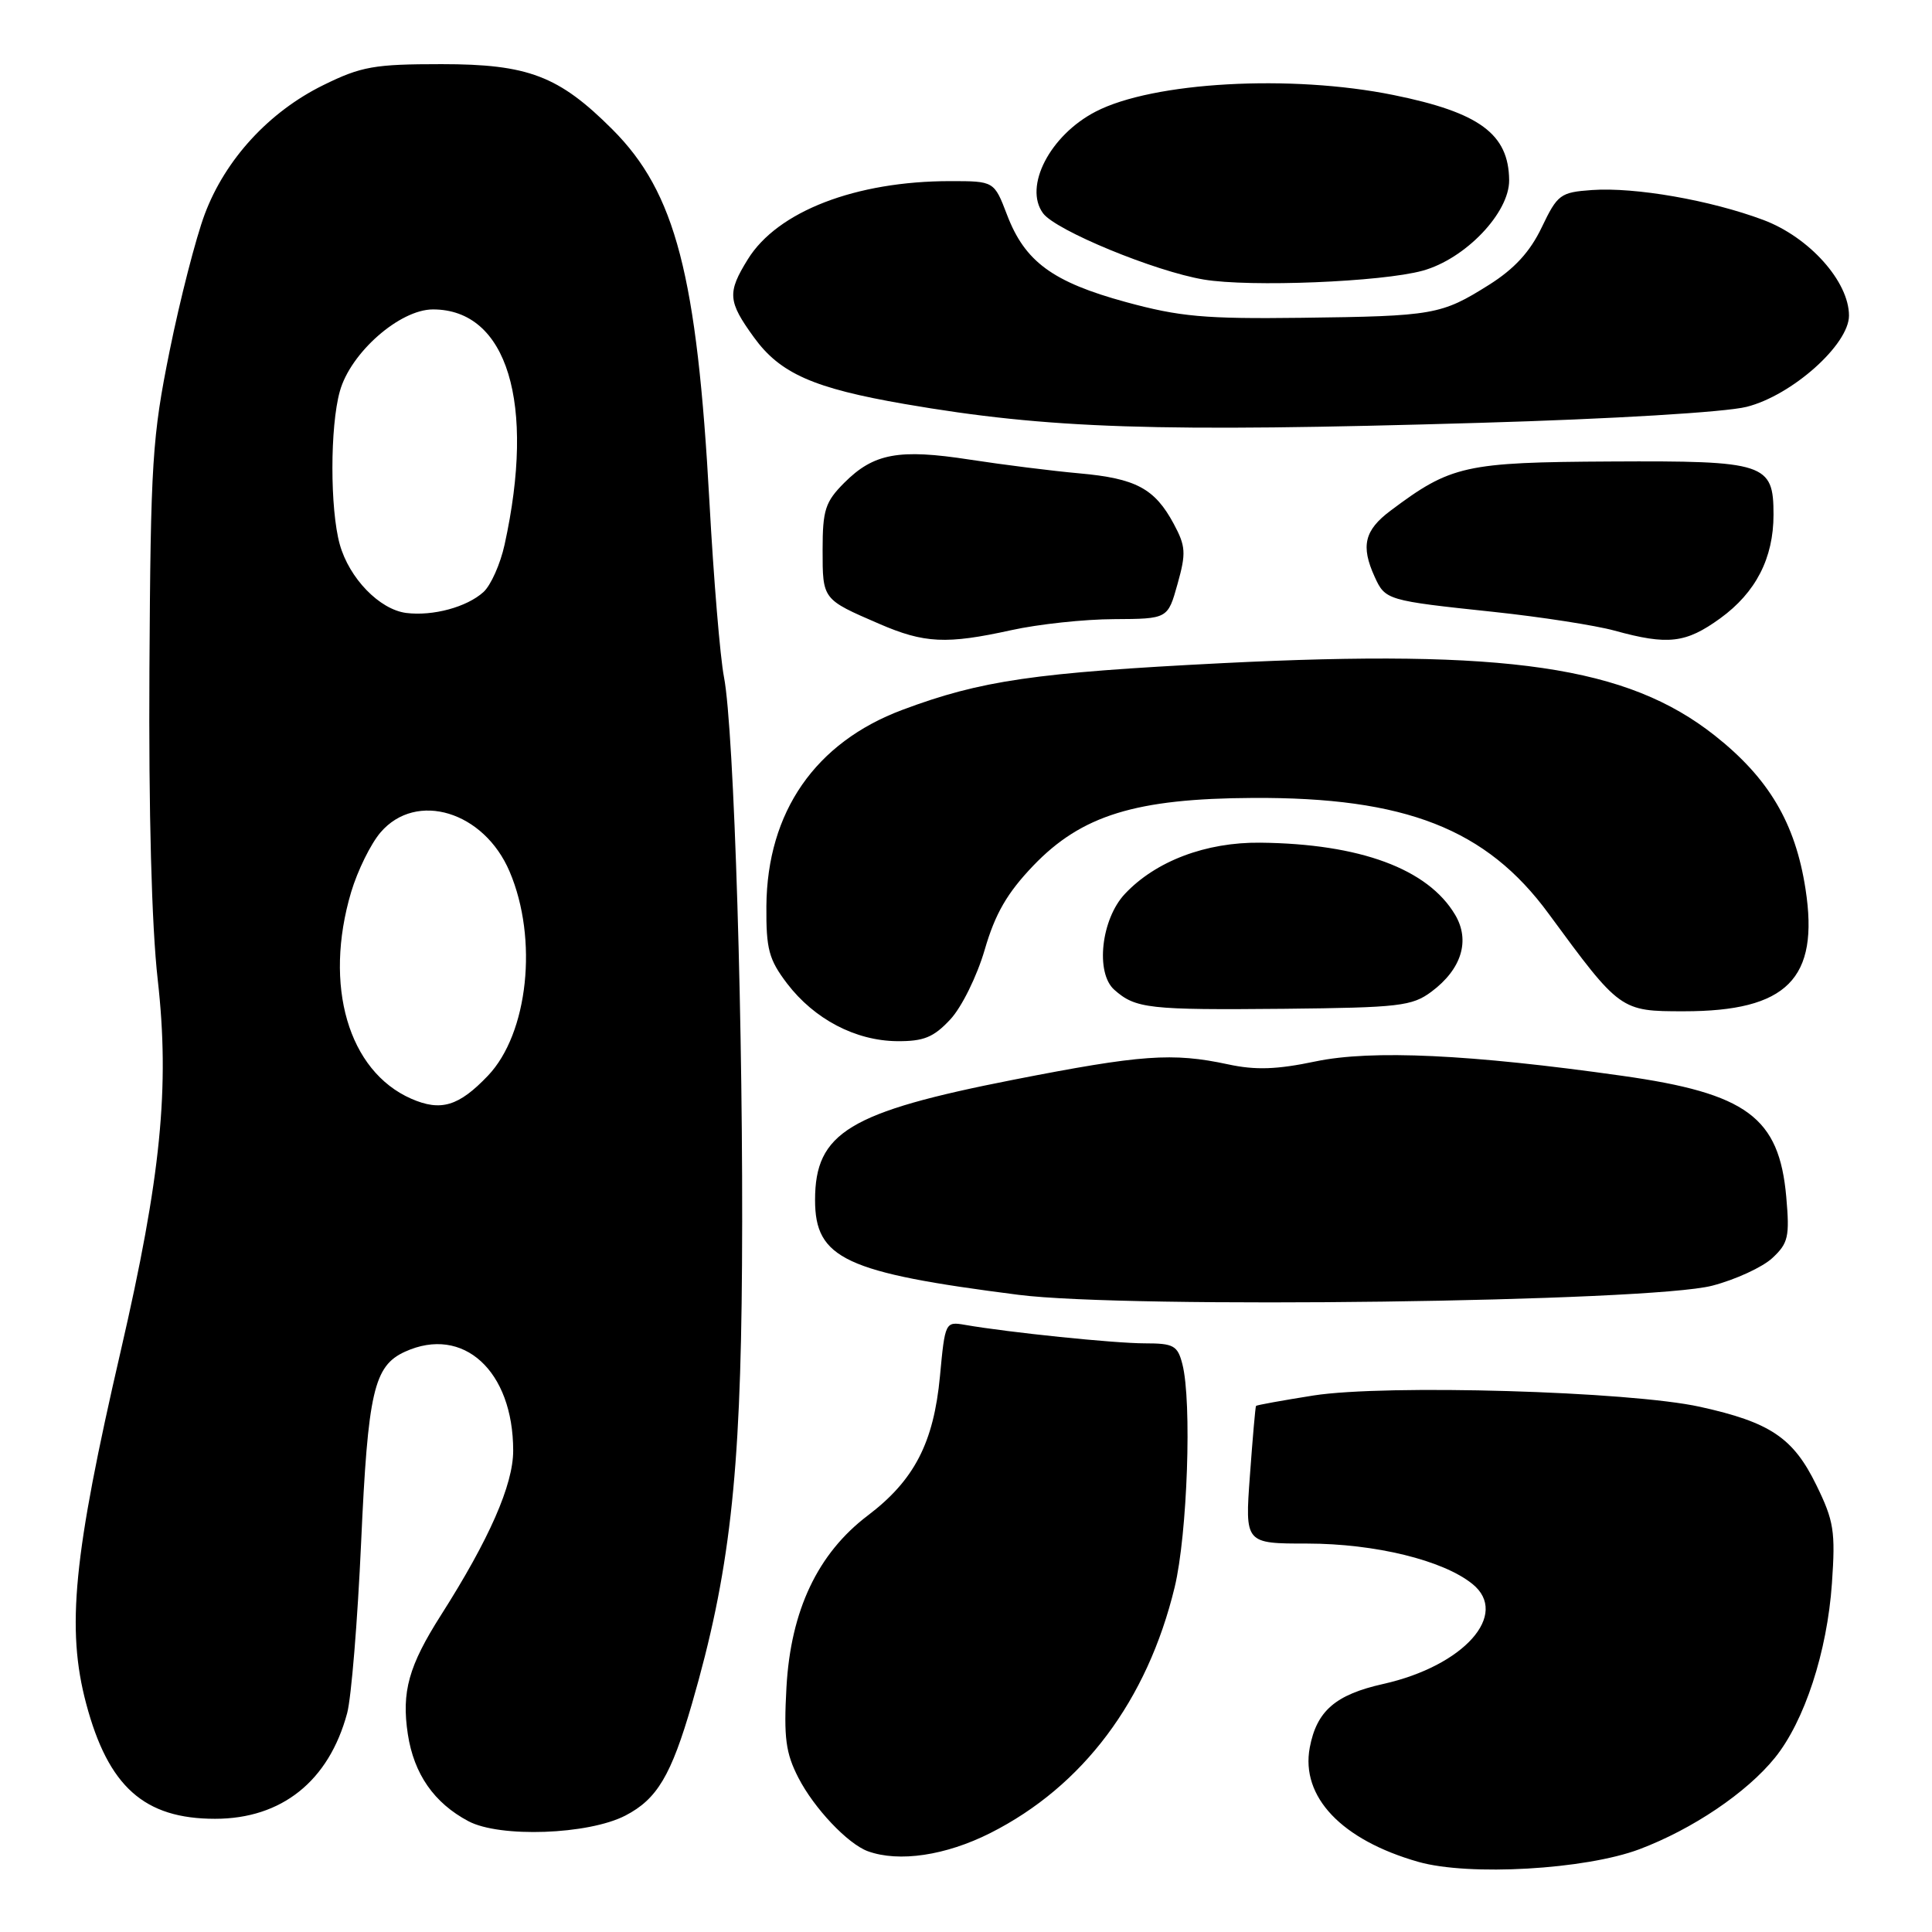 <?xml version="1.0" encoding="UTF-8" standalone="no"?>
<!DOCTYPE svg PUBLIC "-//W3C//DTD SVG 1.1//EN" "http://www.w3.org/Graphics/SVG/1.1/DTD/svg11.dtd" >
<svg xmlns="http://www.w3.org/2000/svg" xmlns:xlink="http://www.w3.org/1999/xlink" version="1.1" viewBox="0 0 256 256">
 <g >
 <path fill="currentColor"
d=" M 217.24 245.03 C 224.28 242.37 231.43 237.55 235.18 232.92 C 239.11 228.06 242.11 218.88 242.74 209.80 C 243.22 202.91 243.00 201.53 240.68 196.79 C 237.62 190.51 234.56 188.46 225.26 186.41 C 215.95 184.35 183.63 183.41 174.04 184.91 C 169.94 185.56 166.51 186.18 166.43 186.29 C 166.34 186.41 165.98 190.56 165.62 195.52 C 164.96 204.53 164.96 204.53 173.23 204.53 C 182.21 204.54 191.23 206.74 195.11 209.89 C 200.07 213.90 193.97 220.74 183.30 223.13 C 176.95 224.55 174.47 226.70 173.55 231.56 C 172.33 238.09 177.76 243.81 187.95 246.71 C 194.65 248.61 210.07 247.73 217.24 245.03 Z  M 131.22 242.89 C 143.50 236.69 152.02 225.33 155.65 210.31 C 157.34 203.29 157.95 185.71 156.67 180.75 C 156.04 178.29 155.51 178.00 151.70 178.00 C 147.69 178.00 133.66 176.56 127.86 175.55 C 125.26 175.10 125.22 175.19 124.55 182.35 C 123.72 191.18 121.14 196.15 114.99 200.81 C 108.35 205.84 104.78 213.38 104.21 223.56 C 103.84 230.28 104.11 232.29 105.79 235.56 C 107.87 239.61 112.34 244.33 115.00 245.30 C 119.11 246.79 125.31 245.87 131.22 242.89 Z  M 82.87 240.57 C 87.07 238.39 88.93 235.27 91.69 225.75 C 96.67 208.55 98.14 195.73 98.32 167.64 C 98.53 137.32 97.28 96.64 95.93 89.71 C 95.42 87.08 94.56 76.68 94.01 66.61 C 92.36 36.46 89.52 25.52 81.14 17.14 C 74.05 10.05 69.98 8.50 58.50 8.50 C 49.60 8.50 47.88 8.80 42.86 11.27 C 35.65 14.81 29.85 21.12 27.13 28.38 C 25.95 31.52 23.86 39.67 22.48 46.48 C 20.17 57.89 19.96 61.22 19.80 88.68 C 19.69 107.49 20.09 122.68 20.90 129.82 C 22.51 144.10 21.33 155.91 16.00 179.00 C 9.72 206.16 8.77 215.80 11.42 225.75 C 14.35 236.75 19.11 241.00 28.50 241.00 C 37.33 241.00 43.58 236.00 46.00 227.00 C 46.55 224.96 47.38 214.79 47.85 204.40 C 48.75 184.40 49.54 180.99 53.66 179.11 C 61.38 175.59 68.00 181.64 68.00 192.22 C 68.00 196.75 64.83 203.96 58.44 214.00 C 54.15 220.74 53.19 224.17 54.04 229.79 C 54.85 235.07 57.51 238.90 62.07 241.32 C 66.24 243.53 77.96 243.11 82.87 240.57 Z  M 226.88 170.36 C 229.96 169.56 233.54 167.91 234.84 166.70 C 236.96 164.73 237.15 163.88 236.69 158.60 C 235.75 148.04 231.48 144.88 214.95 142.55 C 194.79 139.70 181.76 139.09 174.33 140.64 C 169.19 141.72 166.37 141.82 162.72 141.03 C 155.34 139.45 151.24 139.75 134.29 143.07 C 112.50 147.35 108.00 150.08 108.00 159.01 C 108.00 166.78 111.99 168.64 134.95 171.57 C 149.48 173.43 218.60 172.52 226.88 170.36 Z  M 125.91 135.09 C 127.42 133.48 129.45 129.37 130.48 125.84 C 131.87 121.06 133.45 118.33 136.91 114.71 C 143.32 108.02 150.50 105.81 166.00 105.73 C 186.22 105.62 196.96 109.82 205.21 121.08 C 214.66 133.95 214.72 134.00 223.11 134.00 C 236.80 134.00 241.08 129.70 239.24 117.80 C 237.89 109.05 234.37 103.11 227.19 97.44 C 215.60 88.30 199.76 85.98 162.00 87.87 C 137.10 89.13 129.99 90.16 119.57 94.06 C 108.03 98.38 101.65 107.58 101.55 120.07 C 101.51 125.78 101.87 127.13 104.30 130.33 C 107.90 135.04 113.34 137.90 118.85 137.96 C 122.39 137.99 123.70 137.46 125.91 135.09 Z  M 189.68 131.40 C 193.67 128.42 194.84 124.63 192.81 121.21 C 189.20 115.13 180.22 111.80 166.99 111.66 C 159.79 111.58 153.13 114.10 149.05 118.45 C 145.91 121.79 145.12 128.91 147.65 131.15 C 150.47 133.65 152.20 133.84 170.18 133.67 C 185.42 133.51 187.10 133.32 189.68 131.40 Z  M 134.00 83.50 C 137.57 82.71 143.70 82.05 147.62 82.04 C 154.74 82.00 154.74 82.00 156.03 77.38 C 157.18 73.28 157.12 72.38 155.52 69.40 C 153.00 64.72 150.50 63.39 143.00 62.72 C 139.43 62.40 132.90 61.58 128.49 60.90 C 119.10 59.45 115.78 60.06 111.87 63.97 C 109.35 66.50 109.00 67.57 109.00 72.86 C 109.00 79.46 108.96 79.40 116.50 82.66 C 122.48 85.25 125.41 85.39 134.00 83.50 Z  M 227.93 81.94 C 232.66 78.51 235.00 73.96 235.00 68.19 C 235.00 61.39 233.94 61.04 213.45 61.15 C 194.10 61.25 192.26 61.66 184.25 67.67 C 180.79 70.26 180.29 72.35 182.15 76.43 C 183.56 79.52 183.75 79.58 197.93 81.08 C 204.22 81.75 211.42 82.87 213.93 83.56 C 221.01 85.51 223.37 85.24 227.93 81.94 Z  M 196.03 56.03 C 213.63 55.52 228.62 54.62 231.43 53.91 C 237.44 52.40 245.00 45.66 245.00 41.82 C 245.00 37.30 239.73 31.42 233.64 29.14 C 226.63 26.52 216.65 24.78 210.95 25.18 C 206.75 25.48 206.38 25.76 204.29 30.12 C 202.74 33.37 200.66 35.63 197.29 37.75 C 190.97 41.72 189.98 41.89 172.48 42.11 C 159.61 42.27 156.32 41.97 149.17 40.02 C 139.48 37.37 135.80 34.67 133.44 28.47 C 131.73 24.00 131.73 24.00 125.91 24.00 C 113.39 24.00 103.01 28.01 99.09 34.36 C 96.35 38.78 96.44 39.93 99.90 44.70 C 103.37 49.49 107.78 51.44 119.85 53.53 C 138.92 56.82 153.20 57.29 196.03 56.03 Z  M 188.50 35.87 C 194.17 34.31 200.01 28.19 199.97 23.87 C 199.91 17.75 196.04 14.90 184.64 12.59 C 171.04 9.83 152.77 10.85 145.18 14.79 C 139.13 17.92 135.61 24.73 138.21 28.26 C 139.87 30.53 153.04 35.96 159.50 37.04 C 165.62 38.07 183.10 37.36 188.50 35.87 Z  M 54.50 145.59 C 46.15 141.93 42.85 130.59 46.53 118.20 C 47.38 115.36 49.13 111.80 50.43 110.29 C 55.17 104.78 64.14 107.51 67.53 115.50 C 71.33 124.42 69.99 136.95 64.65 142.54 C 60.79 146.59 58.41 147.30 54.50 145.59 Z  M 53.83 81.22 C 50.29 80.77 46.27 76.62 45.02 72.13 C 43.72 67.45 43.72 56.53 45.03 51.85 C 46.44 46.74 52.97 41.00 57.37 41.00 C 67.21 41.00 70.99 53.39 66.86 72.17 C 66.30 74.73 65.04 77.56 64.06 78.45 C 61.85 80.45 57.36 81.66 53.83 81.22 Z "/>
</g>
</svg>